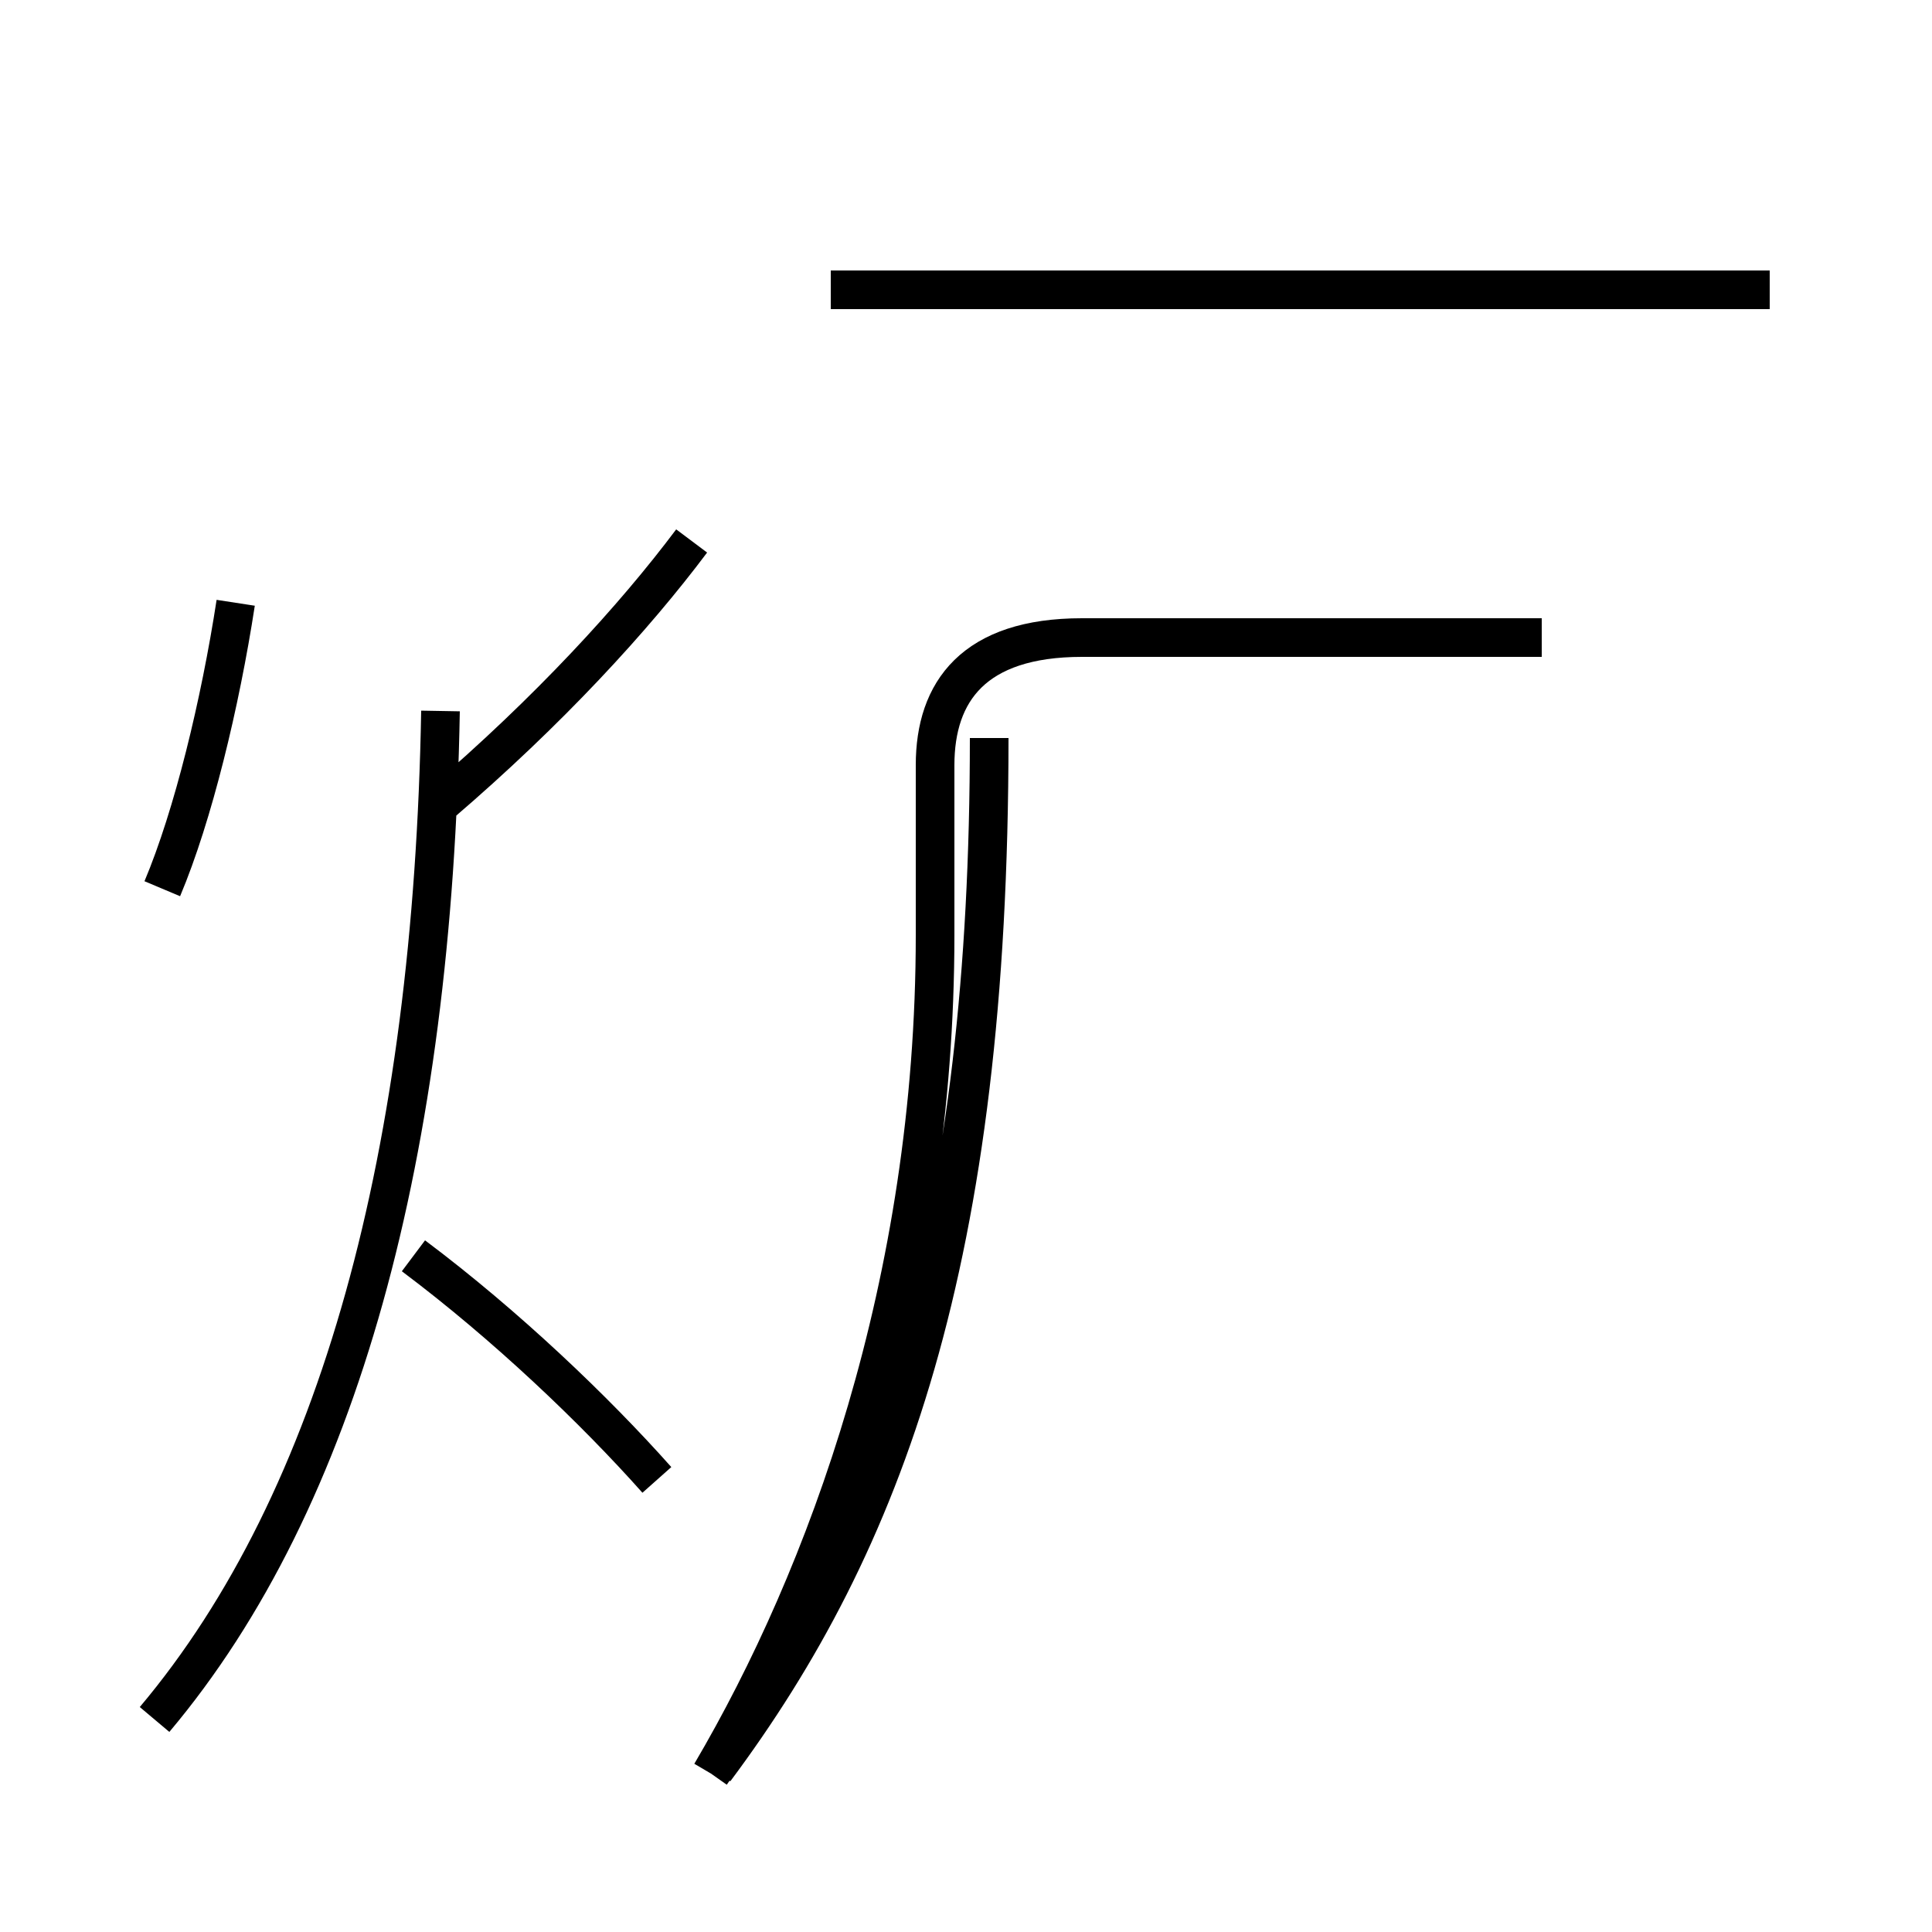 <?xml version='1.0' encoding='utf8'?>
<svg viewBox="0.0 -44.0 50.0 50.0" version="1.1" xmlns="http://www.w3.org/2000/svg">
<rect x="0.0" y="-44.0" width="50.0" height="50.0" fill="#808080" stroke="none"/>
<rect x="-1000" y="-1000" width="2000" height="2000" stroke="white" fill="white"/>
<g style="fill:none; stroke:#000000;  stroke-width:1">
<path d="M 4.2 21.0 C 5.0 22.9 5.7 25.8 6.1 28.4 M 11.4 23.2 C 14.2 25.6 16.4 28.0 17.9 30.0 M 4.0 -0.5 C 8.8 5.2 11.2 14.2 11.4 25.6 M 17.0 5.7 C 15.4 7.5 13.1 9.7 10.7 11.5 M 45.8 36.5 L 21.5 36.5 M 18.5 -1.8 C 22.9 4.1 25.6 11.4 25.6 24.9 L 25.6 24.9 C 25.6 12.6 23.2 4.9 18.4 -1.9 M 39.9 27.5 L 28.0 27.5 C 25.2 27.5 24.2 26.1 24.2 24.2 L 24.2 19.8 C 24.2 10.8 21.4 3.2 18.4 -1.9 " transform="scale(1, -1)" />
</g>
</svg>